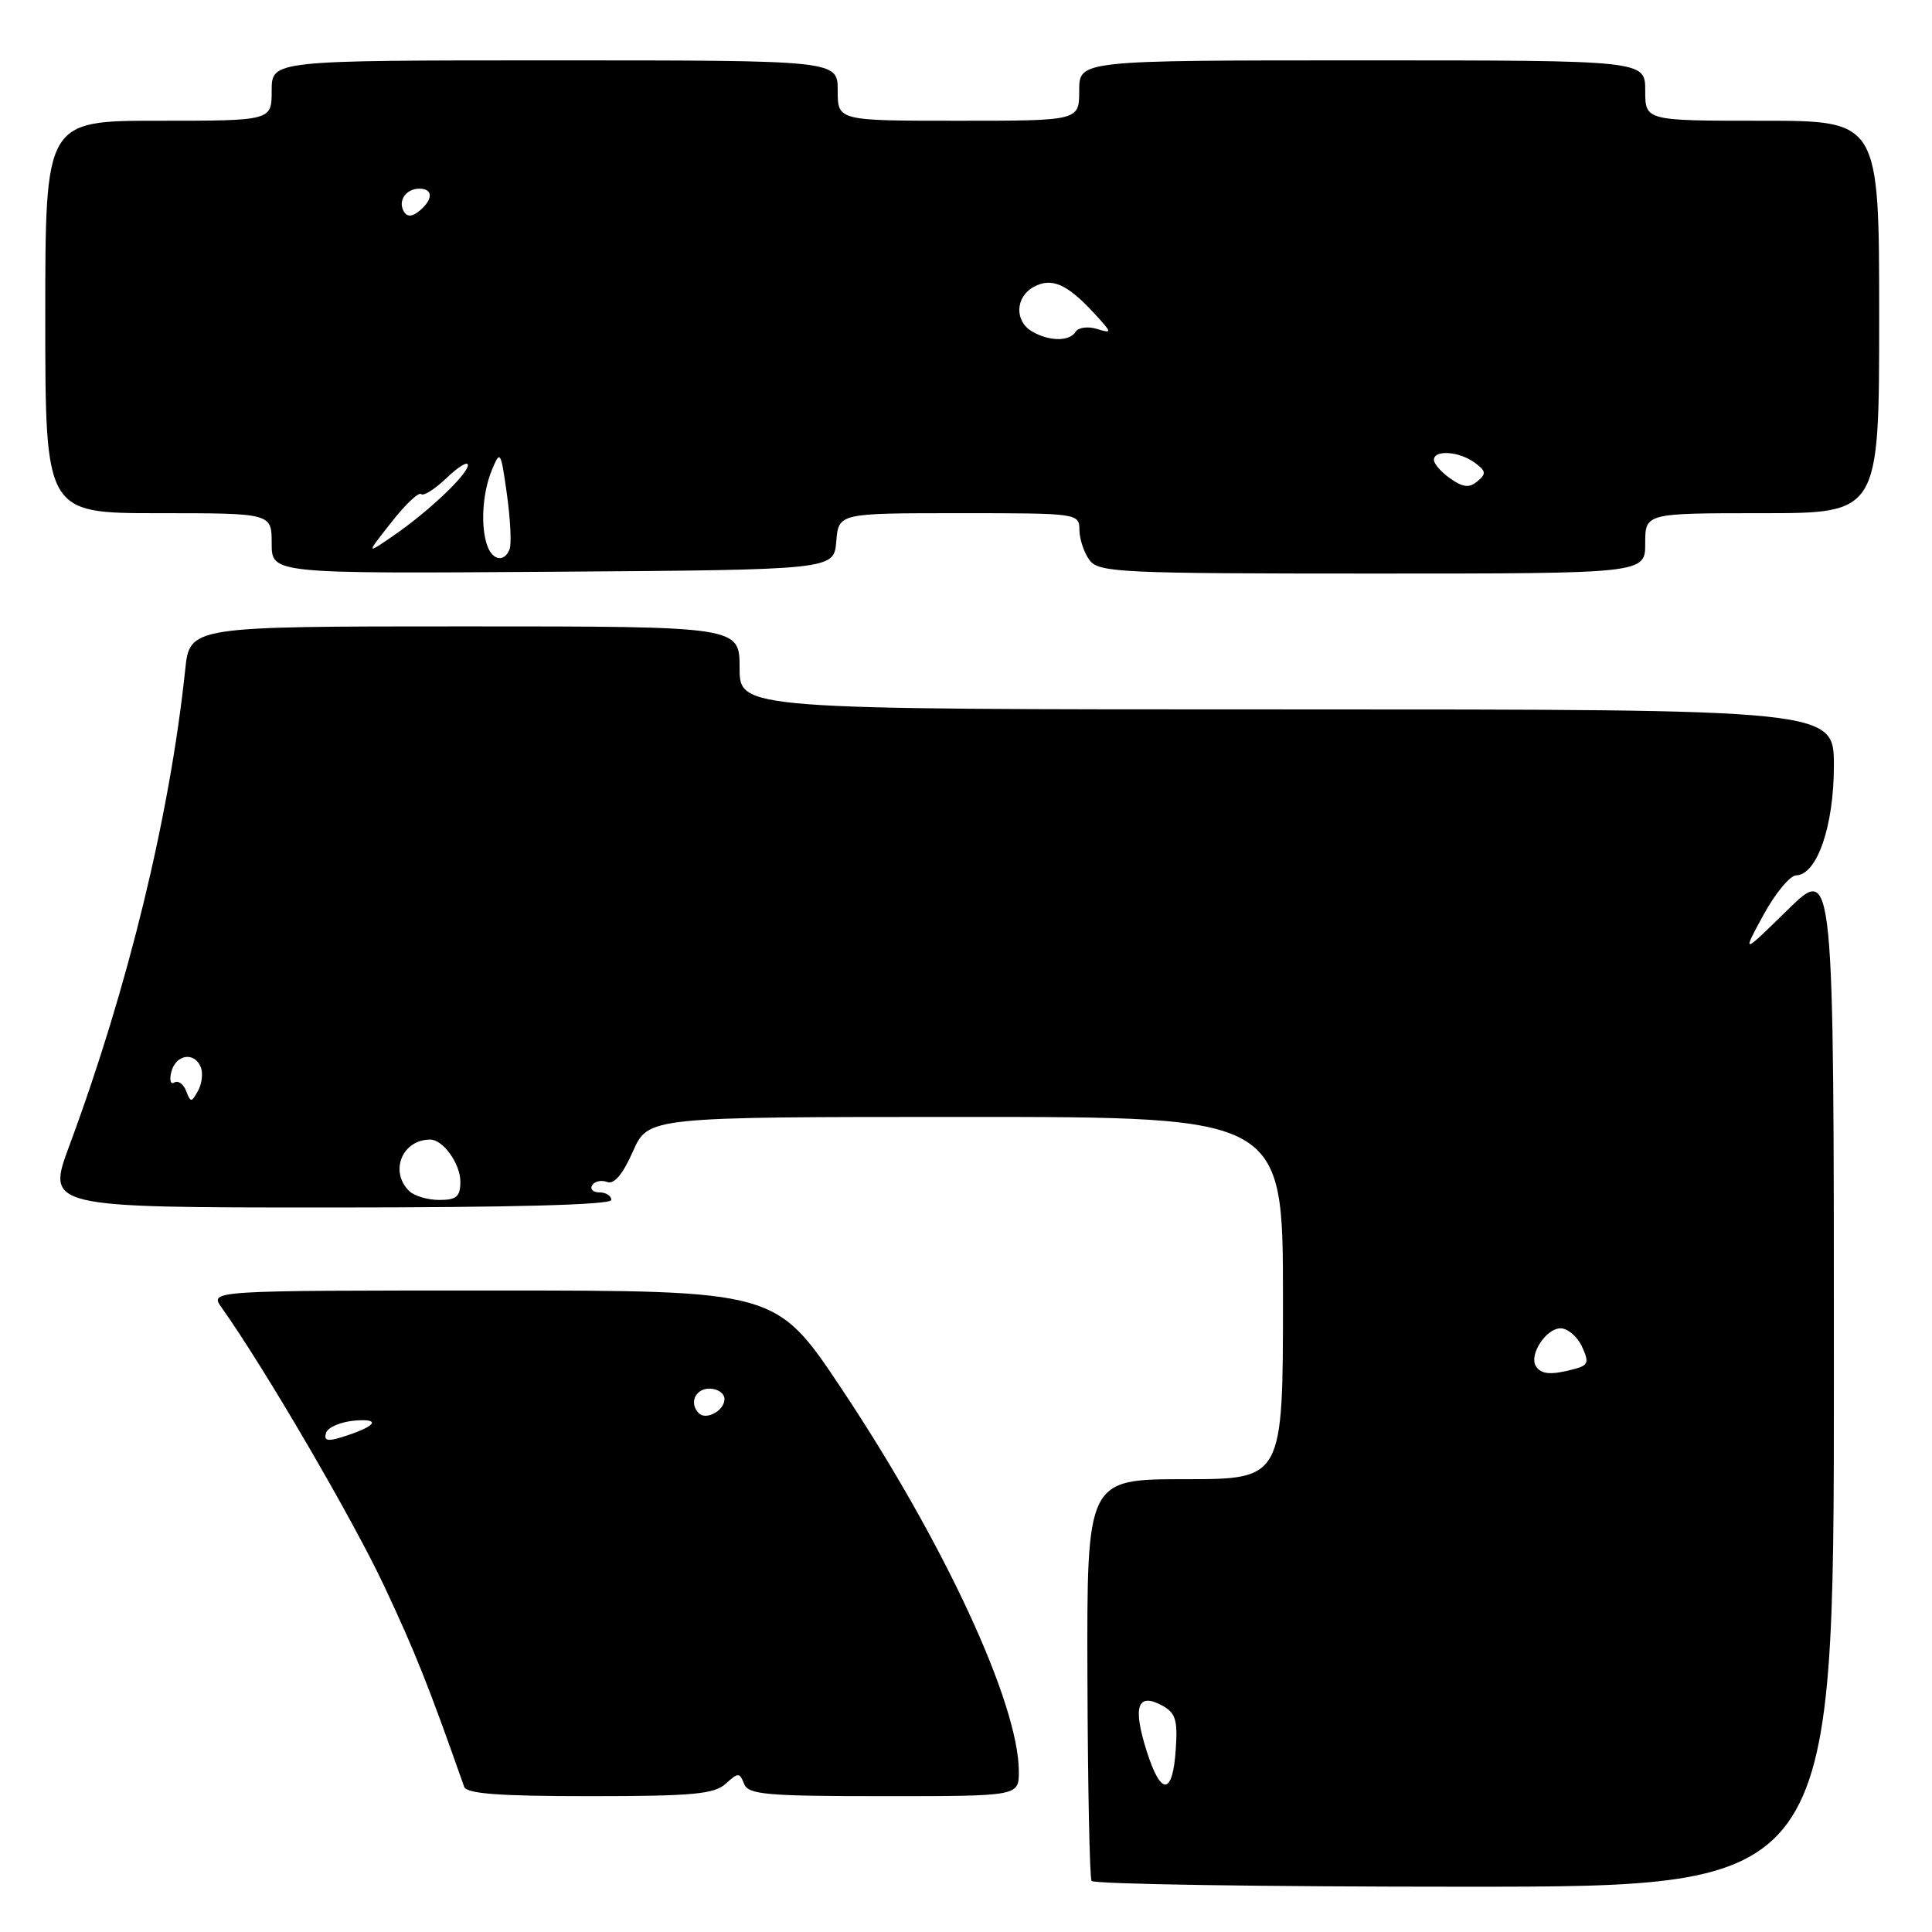 <?xml version="1.0" encoding="UTF-8" standalone="no"?>
<!DOCTYPE svg PUBLIC "-//W3C//DTD SVG 1.1//EN" "http://www.w3.org/Graphics/SVG/1.1/DTD/svg11.dtd" >
<svg xmlns="http://www.w3.org/2000/svg" xmlns:xlink="http://www.w3.org/1999/xlink" version="1.1" viewBox="0 0 256 256">
 <g >
 <path fill="currentColor"
d=" M 243.00 182.28 C 243.00 114.56 243.00 114.56 236.90 120.53 C 230.81 126.50 230.81 126.50 233.65 121.26 C 235.22 118.38 237.18 116.01 238.00 115.99 C 240.77 115.92 243.00 109.45 243.00 101.46 C 243.00 94.00 243.00 94.00 170.50 94.00 C 98.00 94.00 98.00 94.00 98.00 88.50 C 98.00 83.00 98.00 83.00 61.57 83.00 C 25.14 83.00 25.14 83.00 24.54 88.75 C 22.49 108.15 16.94 130.93 9.21 151.75 C 6.14 160.00 6.14 160.00 43.57 160.00 C 67.86 160.00 81.00 159.65 81.00 159.00 C 81.00 158.45 80.30 158.00 79.44 158.00 C 78.58 158.00 78.15 157.57 78.47 157.04 C 78.80 156.52 79.69 156.33 80.45 156.62 C 81.37 156.97 82.52 155.62 83.86 152.58 C 85.89 148.00 85.89 148.00 127.94 148.00 C 170.00 148.00 170.00 148.00 170.00 172.00 C 170.00 196.00 170.00 196.00 157.01 196.00 C 144.01 196.00 144.01 196.00 144.09 222.23 C 144.14 236.66 144.38 248.81 144.64 249.23 C 144.91 249.66 167.14 250.00 194.06 250.00 C 243.00 250.00 243.00 250.00 243.00 182.28 Z  M 96.15 236.36 C 97.82 234.85 98.00 234.85 98.59 236.36 C 99.14 237.79 101.46 238.00 117.11 238.00 C 135.00 238.00 135.00 238.00 135.00 234.75 C 135.00 225.77 125.15 204.49 111.51 184.01 C 102.84 171.00 102.84 171.00 65.30 171.00 C 27.76 171.00 27.76 171.00 29.36 173.25 C 35.02 181.21 46.73 201.27 50.87 210.08 C 55.00 218.87 56.79 223.36 61.50 236.75 C 61.82 237.68 66.08 238.00 78.14 238.00 C 91.74 238.00 94.63 237.74 96.15 236.36 Z  M 110.81 71.75 C 111.12 68.00 111.12 68.00 127.06 68.00 C 142.91 68.00 143.00 68.01 143.03 70.25 C 143.05 71.49 143.66 73.29 144.39 74.25 C 145.61 75.86 148.61 76.00 181.86 76.00 C 218.00 76.00 218.00 76.00 218.00 72.00 C 218.00 68.00 218.00 68.00 233.50 68.00 C 249.00 68.00 249.00 68.00 249.00 42.00 C 249.00 16.00 249.00 16.00 233.50 16.00 C 218.00 16.00 218.00 16.00 218.00 12.00 C 218.00 8.00 218.00 8.00 180.50 8.00 C 143.00 8.00 143.00 8.00 143.00 12.00 C 143.00 16.00 143.00 16.00 127.00 16.00 C 111.00 16.00 111.00 16.00 111.00 12.00 C 111.00 8.00 111.00 8.00 73.50 8.00 C 36.00 8.00 36.00 8.00 36.00 12.00 C 36.00 16.00 36.00 16.00 21.00 16.00 C 6.00 16.00 6.00 16.00 6.00 42.00 C 6.00 68.00 6.00 68.00 21.00 68.00 C 36.00 68.00 36.00 68.00 36.00 72.01 C 36.00 76.02 36.00 76.02 73.25 75.76 C 110.50 75.50 110.50 75.50 110.81 71.75 Z  M 151.93 232.00 C 150.08 226.15 150.71 224.24 153.93 225.96 C 155.76 226.94 156.06 227.85 155.80 231.73 C 155.40 237.93 153.84 238.04 151.93 232.00 Z  M 203.51 181.02 C 202.58 179.51 204.87 176.00 206.79 176.01 C 207.73 176.01 209.00 177.10 209.62 178.43 C 210.59 180.53 210.46 180.91 208.62 181.40 C 205.54 182.23 204.20 182.13 203.51 181.02 Z  M 54.20 157.80 C 51.58 155.18 53.31 151.00 57.01 151.00 C 58.71 151.00 61.00 154.20 61.00 156.57 C 61.00 158.56 60.50 159.00 58.20 159.00 C 56.66 159.00 54.86 158.46 54.20 157.80 Z  M 24.66 144.55 C 24.30 143.63 23.60 143.13 23.10 143.44 C 22.60 143.75 22.42 143.10 22.71 142.00 C 23.32 139.69 25.80 139.33 26.62 141.44 C 26.92 142.23 26.75 143.63 26.23 144.55 C 25.36 146.11 25.26 146.11 24.66 144.55 Z  M 43.21 189.85 C 43.45 189.11 45.19 188.38 47.08 188.23 C 50.70 187.95 49.72 189.08 45.13 190.48 C 43.37 191.02 42.88 190.86 43.21 189.85 Z  M 92.60 187.26 C 91.28 185.95 92.12 184.00 94.00 184.00 C 95.10 184.00 96.00 184.63 96.00 185.39 C 96.00 186.90 93.57 188.24 92.60 187.26 Z  M 64.61 72.42 C 63.65 69.92 63.90 65.38 65.16 62.32 C 66.28 59.60 66.36 59.72 67.17 65.50 C 67.63 68.80 67.79 72.06 67.53 72.75 C 66.88 74.49 65.33 74.31 64.61 72.42 Z  M 51.87 69.19 C 53.72 66.83 55.49 65.16 55.80 65.47 C 56.11 65.78 57.63 64.81 59.18 63.33 C 60.73 61.84 62.00 61.07 62.00 61.62 C 62.00 62.84 56.68 67.88 52.00 71.07 C 48.50 73.47 48.50 73.47 51.87 69.19 Z  M 192.18 63.41 C 190.98 62.57 190.00 61.46 190.00 60.94 C 190.00 59.57 193.33 59.79 195.40 61.30 C 196.91 62.41 196.97 62.78 195.77 63.77 C 194.68 64.68 193.87 64.60 192.18 63.41 Z  M 136.75 43.92 C 134.40 42.55 134.53 39.32 137.00 38.00 C 139.37 36.73 141.41 37.64 145.00 41.53 C 147.39 44.13 147.41 44.22 145.33 43.58 C 144.14 43.22 142.88 43.39 142.53 43.96 C 141.72 45.27 139.03 45.25 136.75 43.92 Z  M 53.53 28.05 C 52.67 26.65 53.77 25.00 55.56 25.00 C 57.40 25.00 57.41 26.42 55.59 27.93 C 54.62 28.73 53.97 28.77 53.53 28.05 Z "/>
</g>
</svg>